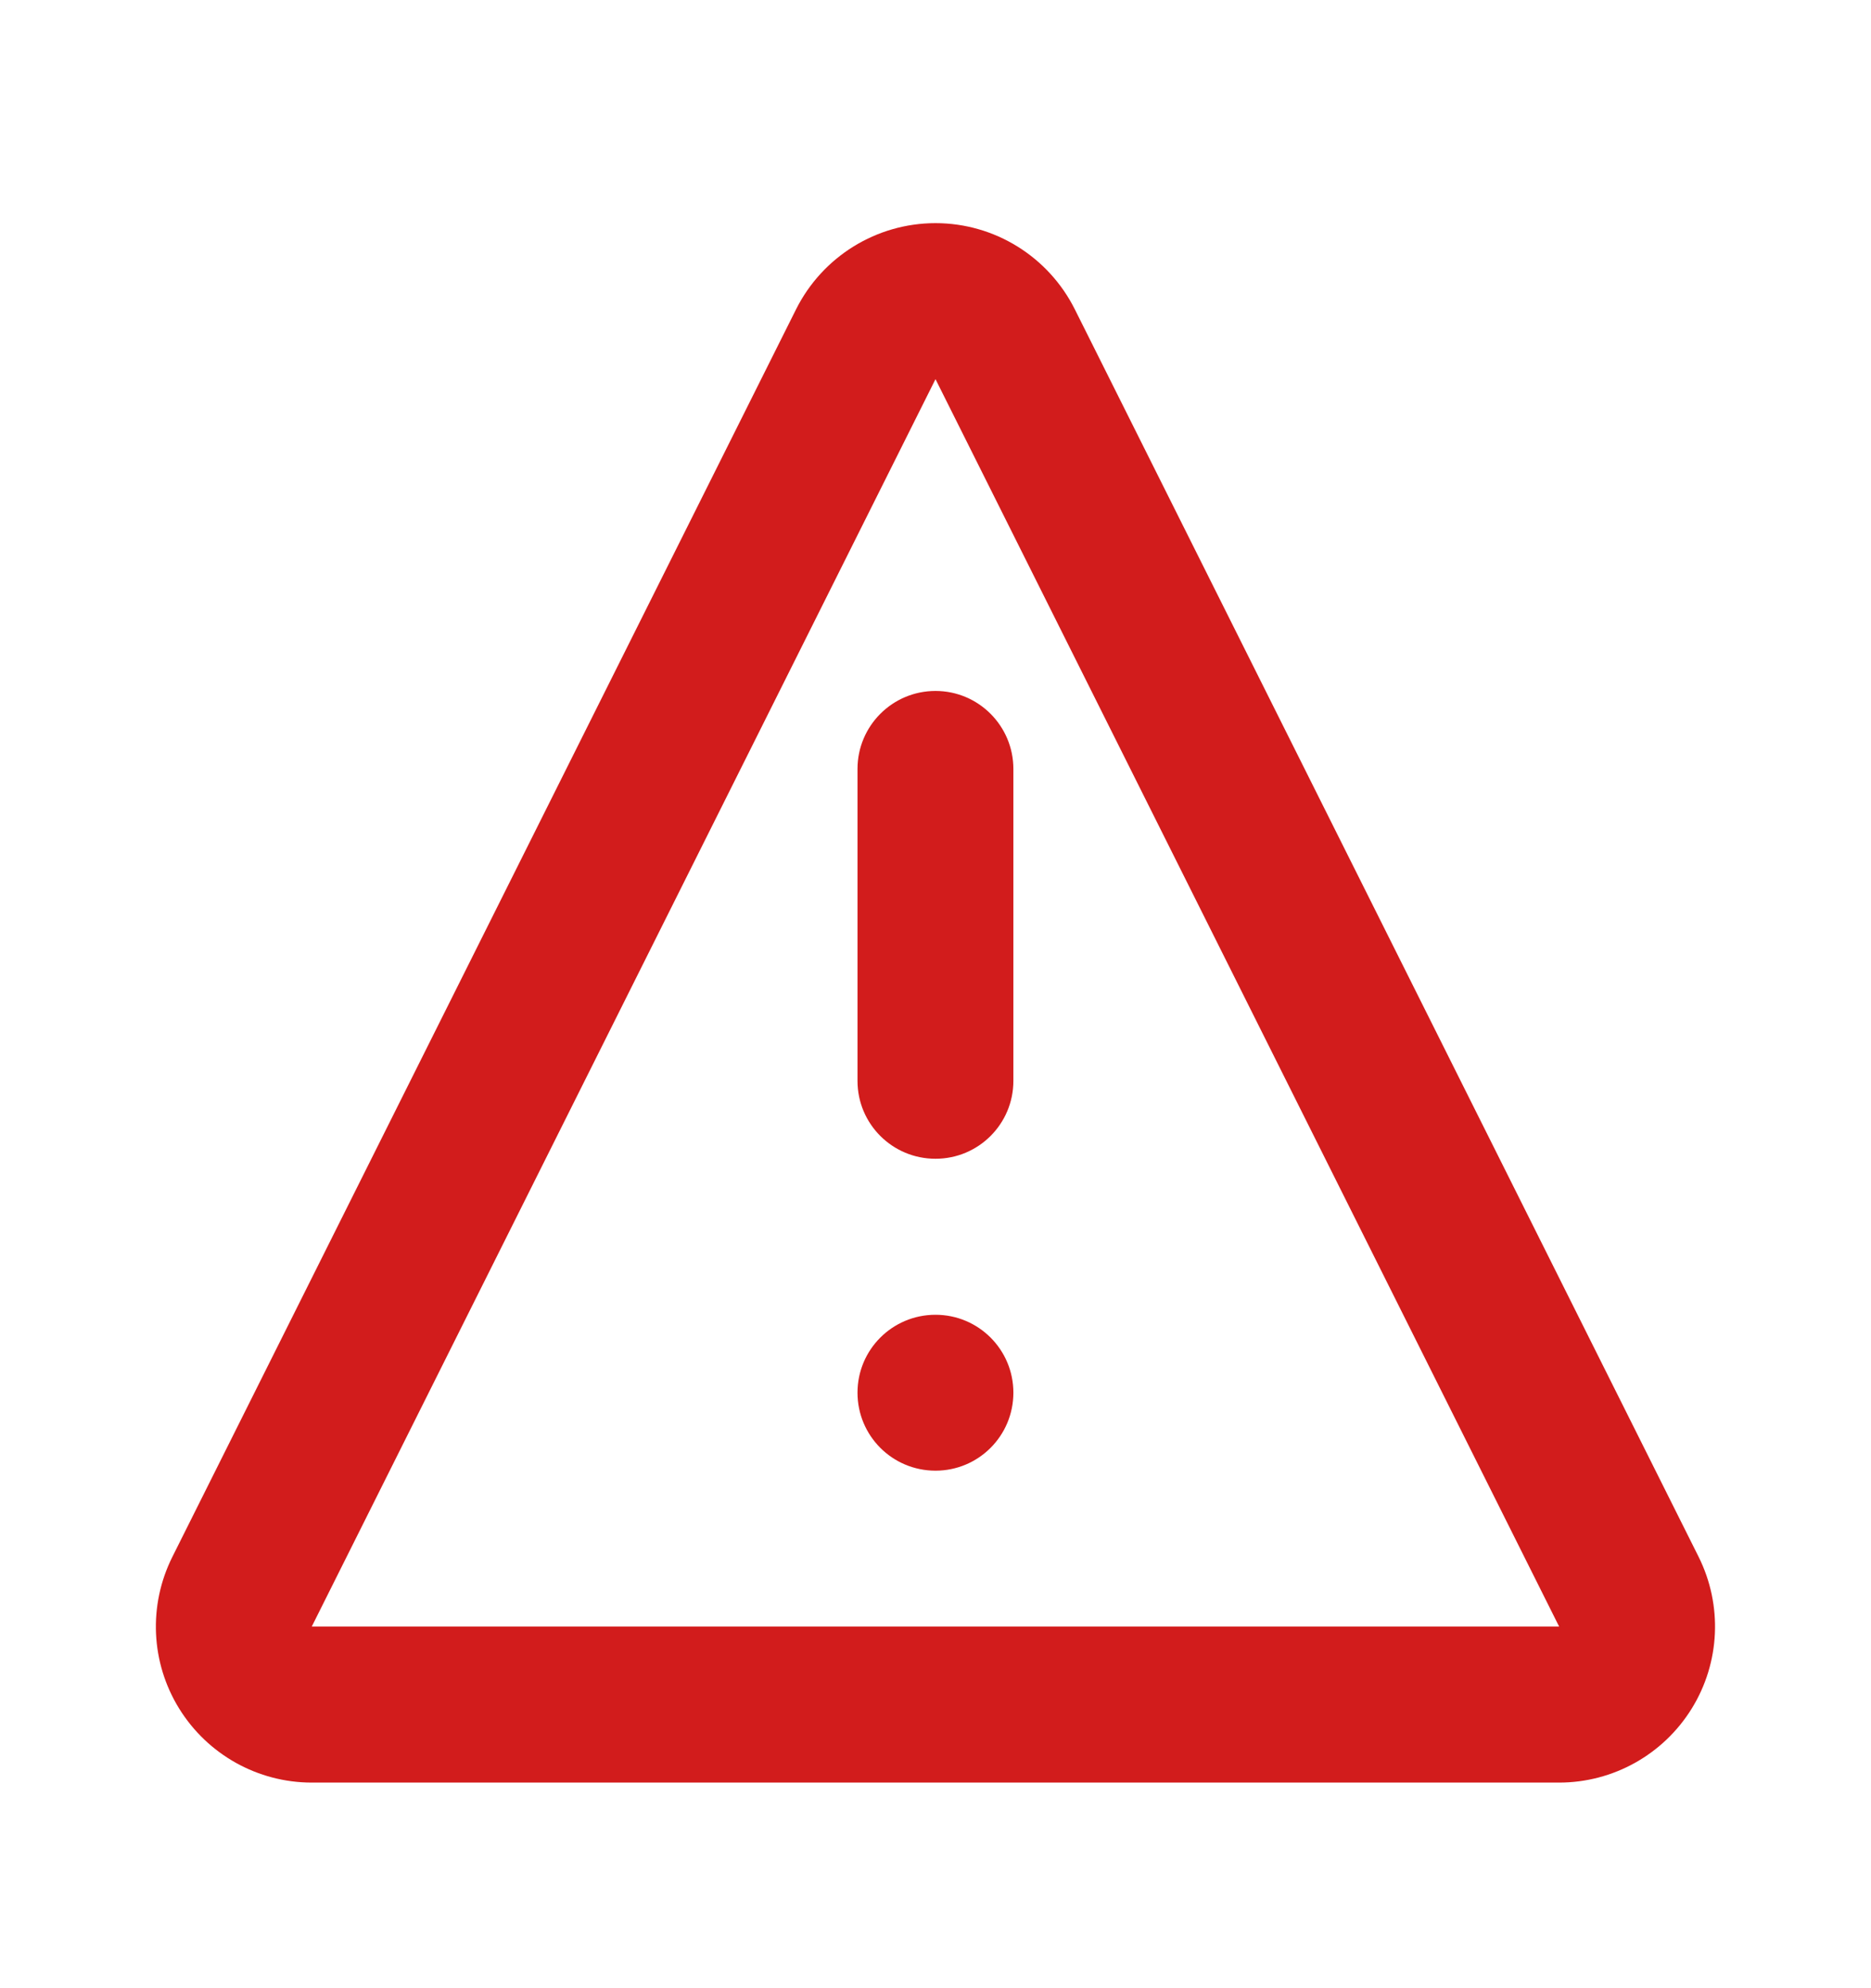 <svg width="16" height="17" viewBox="0 0 16 17" fill="none" xmlns="http://www.w3.org/2000/svg">
<path d="M7.333 9.242L7.333 6.575C7.333 6.207 7.631 5.908 8 5.908C8.368 5.908 8.666 6.207 8.666 6.575L8.666 9.242C8.666 9.61 8.368 9.908 8 9.908C7.631 9.908 7.333 9.61 7.333 9.242Z" fill="#D21C1C"/>
<path d="M8 12.575C8.368 12.575 8.666 12.277 8.666 11.908C8.666 11.54 8.368 11.242 8 11.242C7.631 11.242 7.333 11.54 7.333 11.908C7.333 12.277 7.631 12.575 8 12.575Z" fill="#D21C1C"/>
<path fill-rule="evenodd" clip-rule="evenodd" d="M8 1.908C8.505 1.908 8.966 2.194 9.192 2.646L14.526 13.312C14.732 13.726 14.71 14.216 14.467 14.609C14.224 15.002 13.795 15.242 13.333 15.242H2.666C2.204 15.242 1.775 15.002 1.532 14.609C1.289 14.216 1.267 13.726 1.474 13.312L6.807 2.646C7.033 2.194 7.495 1.908 8 1.908ZM2.666 13.908H13.333L8 3.242L2.666 13.908Z" fill="#D21C1C"/>
</svg>
